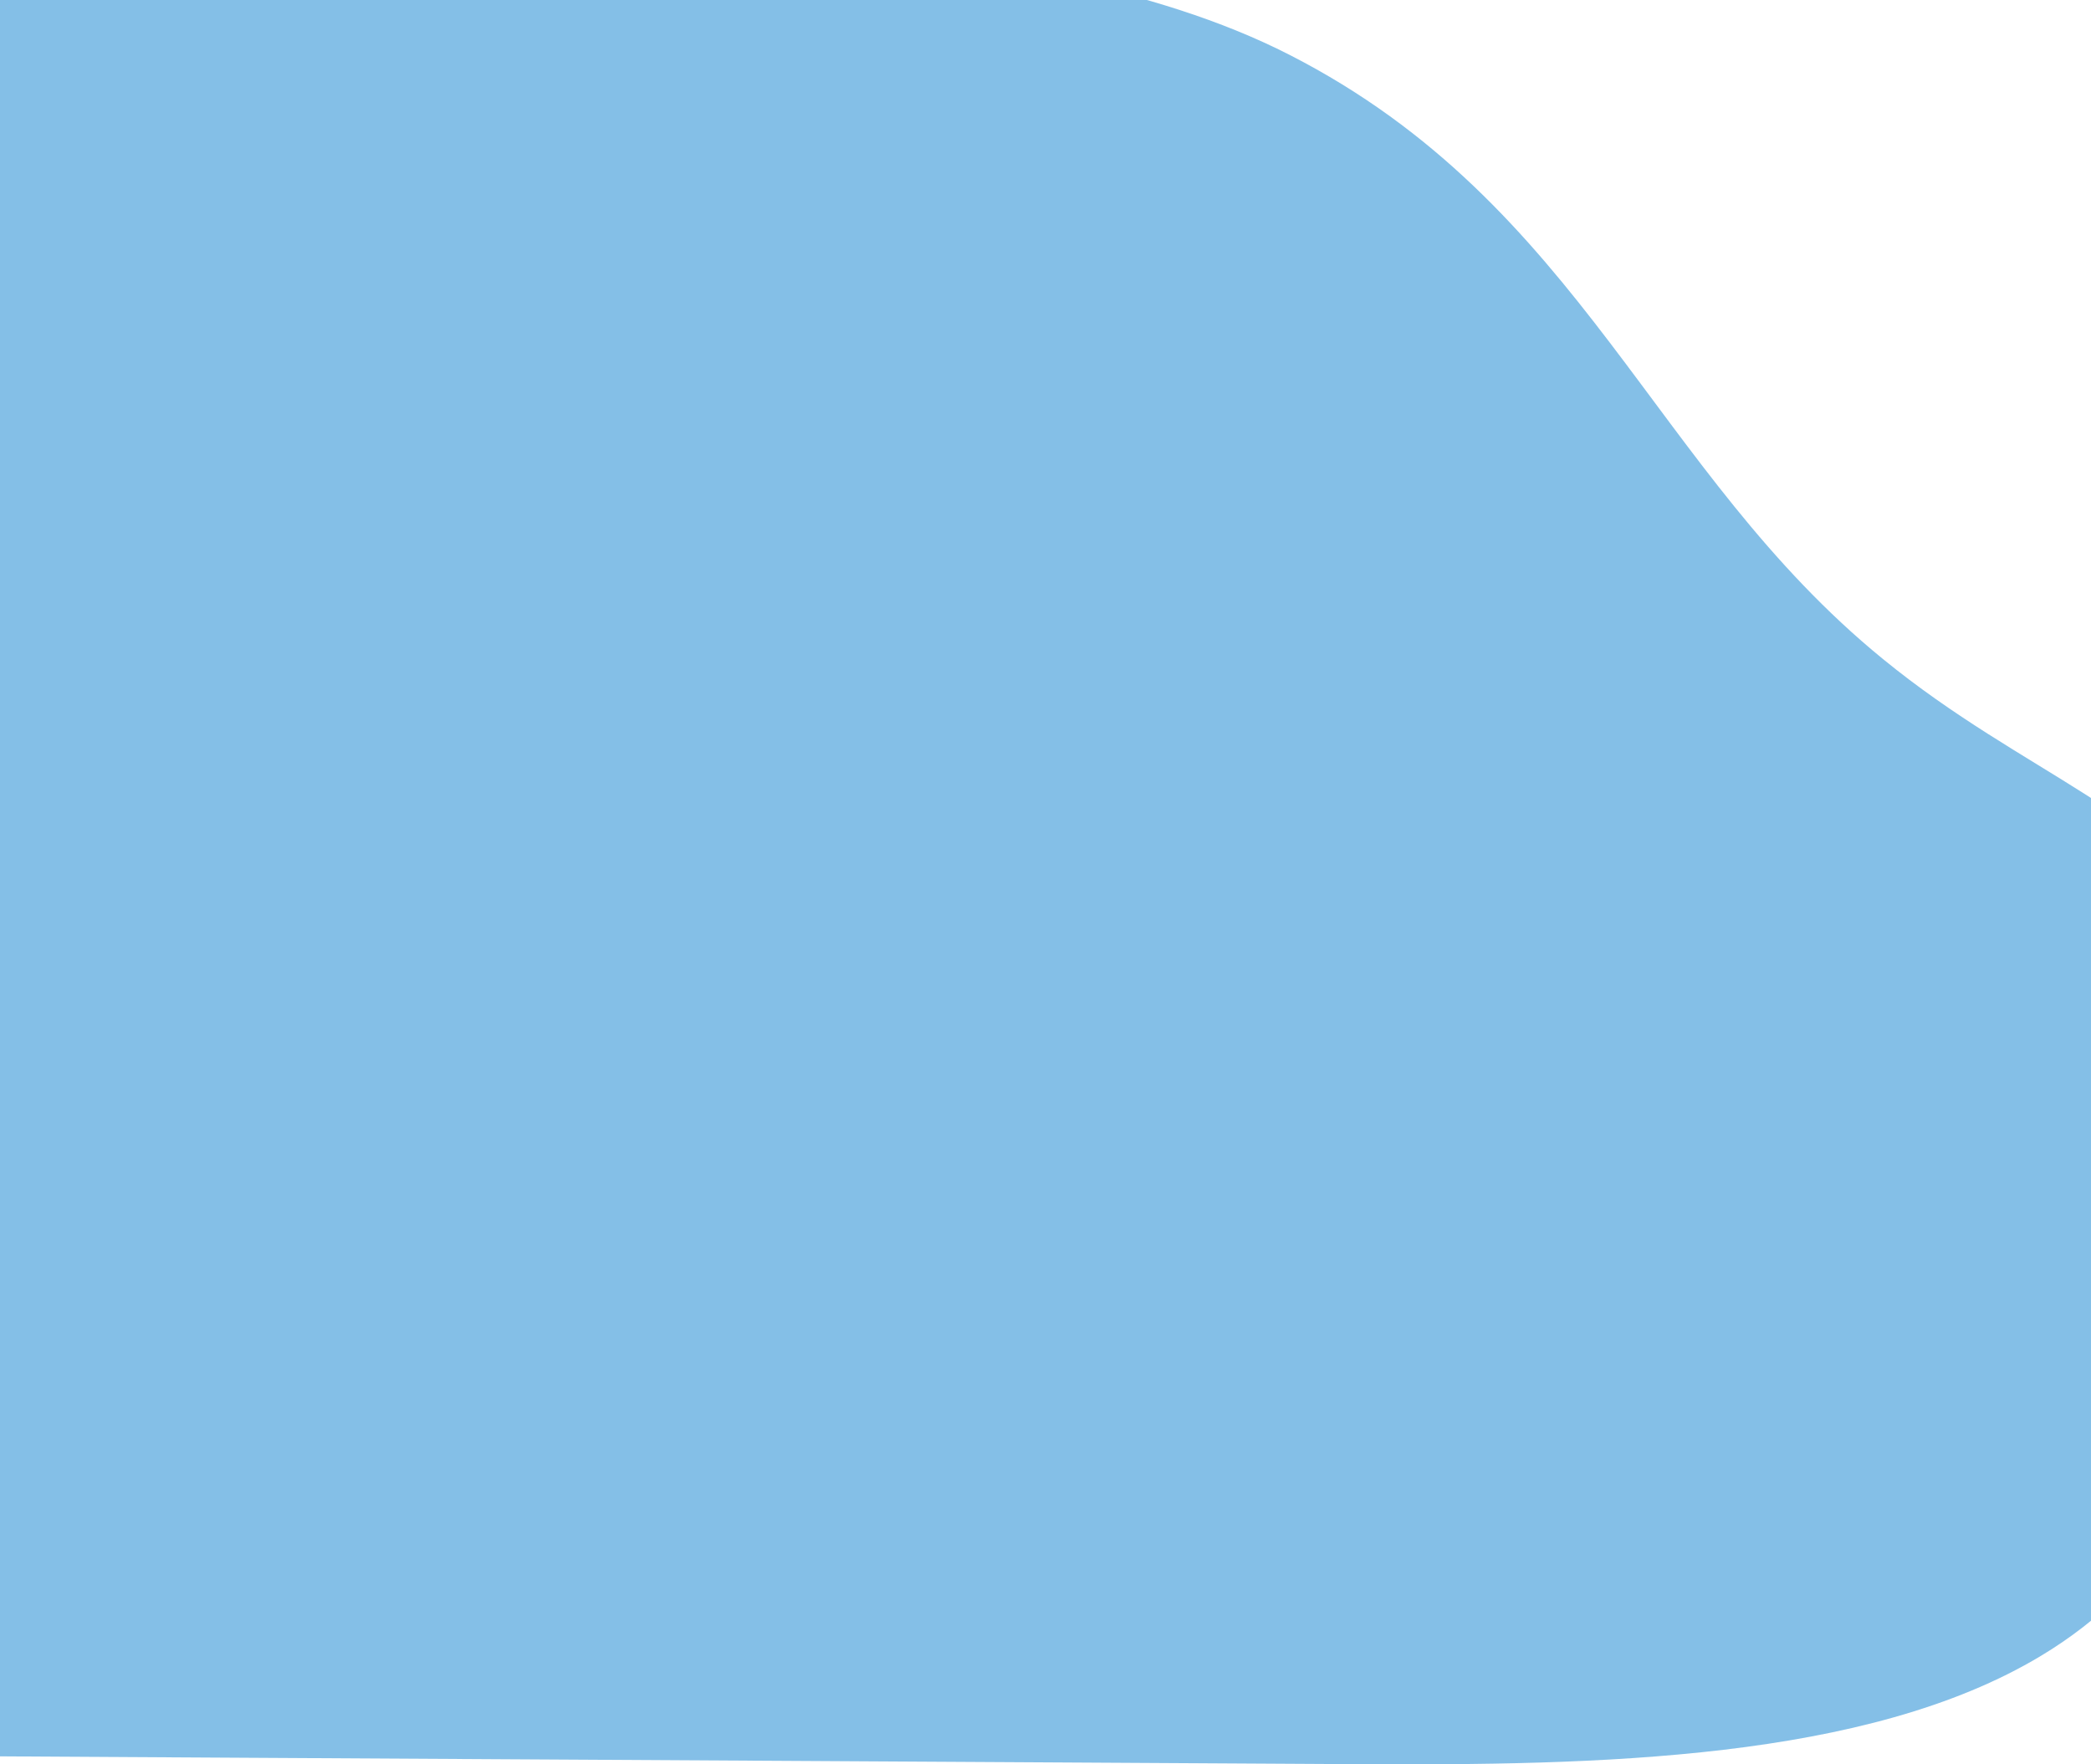 <svg width="1440" height="1215" viewBox="0 0 1440 1215" fill="none" xmlns="http://www.w3.org/2000/svg">
<path opacity="0.5" d="M-1181.5 205C-1414 314.007 -990.037 -80.566 -1147.5 71.5C-1110.55 12.799 -1202.31 124.414 -1147.5 71.5C-1232.34 205.861 -637.418 123.383 -1181.5 149C-1731.42 25.318 -1265.5 775.813 -1265.5 949.257C-1250.03 1065.29 -645.332 1205.86 -560.082 1206.29L933.454 1214.89C1100.21 1215.83 1285.49 1212.42 1405.38 1140.4C1488.01 1090.81 1521.58 1018.39 1550.07 949.257C1585.07 864.315 1604.52 731.466 1550.07 650.563C1487.86 558 1394.33 533.615 1296.61 453.743C1138.02 324.338 1090.15 141.143 888.186 37.837C793.903 -10.379 669.493 -29.287 548.266 -38.741C319.718 -56.589 60.941 -448.302 -163.5 -453C-355.35 -457.011 -1022.34 130.371 -1181.5 205Z" fill="#0A81D1"/>
</svg>
